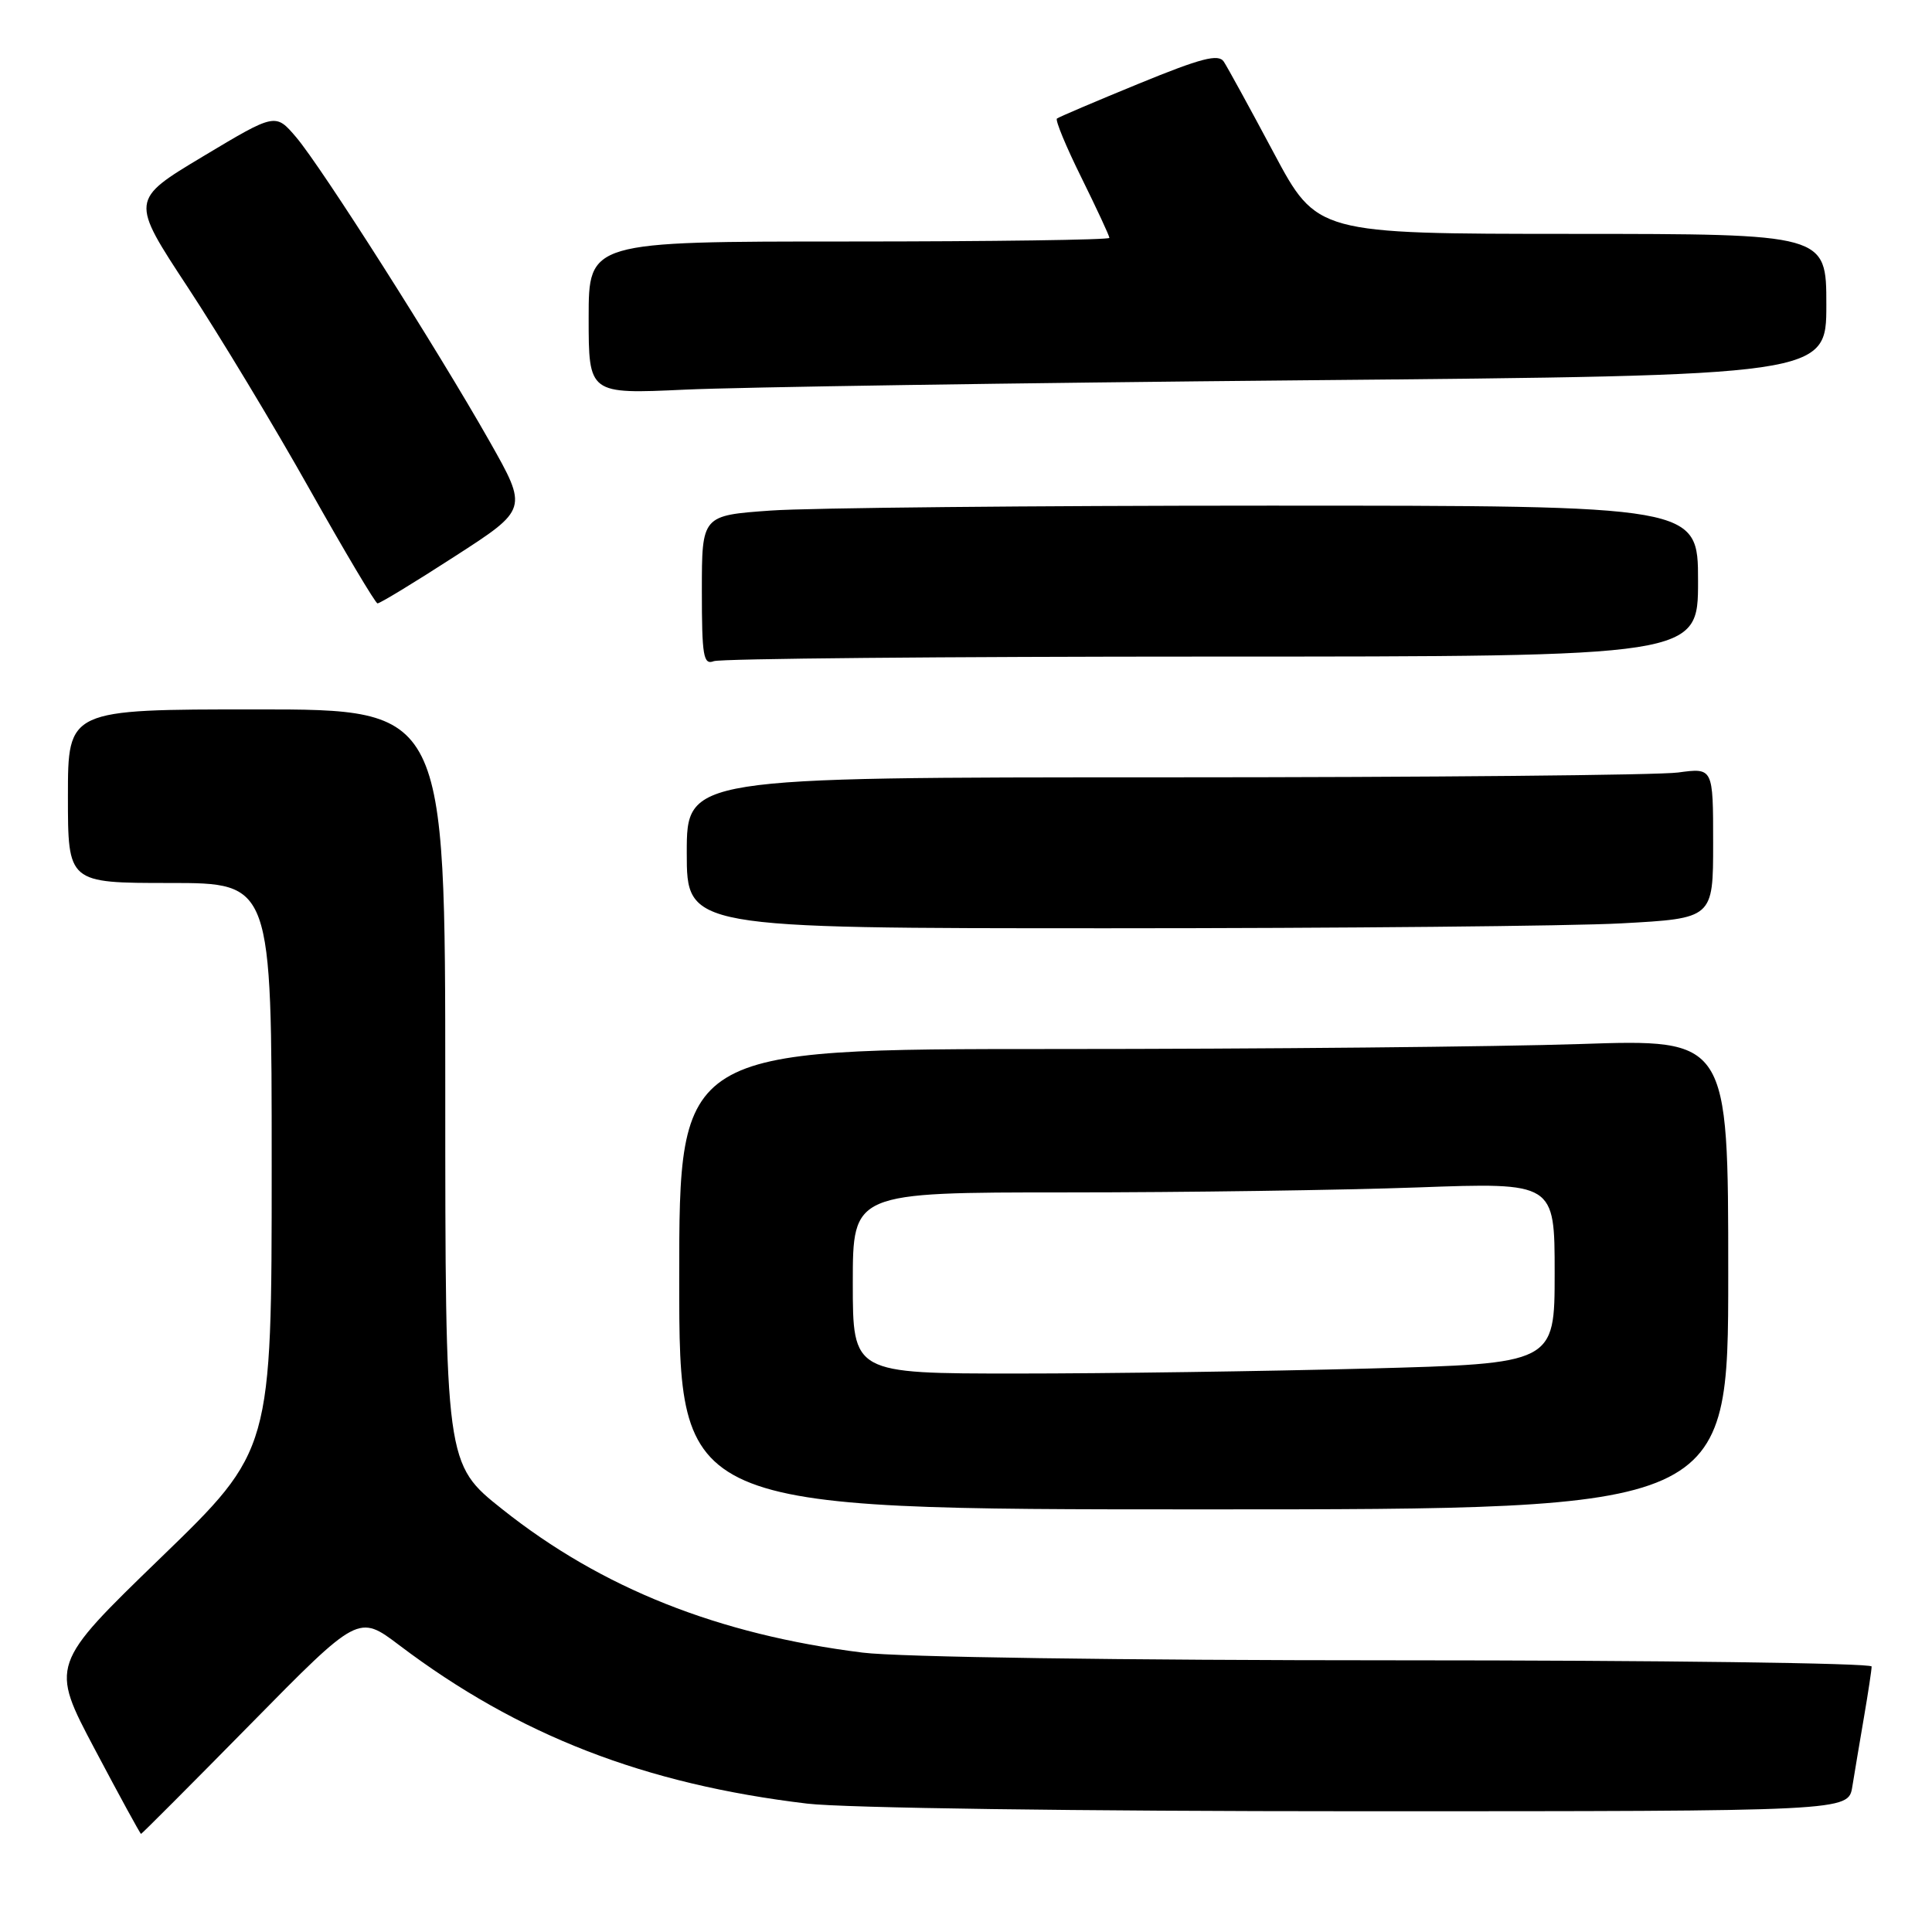 <?xml version="1.0" encoding="UTF-8" standalone="no"?>
<!DOCTYPE svg PUBLIC "-//W3C//DTD SVG 1.1//EN" "http://www.w3.org/Graphics/SVG/1.1/DTD/svg11.dtd" >
<svg xmlns="http://www.w3.org/2000/svg" xmlns:xlink="http://www.w3.org/1999/xlink" version="1.1" viewBox="0 0 256 256">
 <g >
 <path fill="currentColor"
d=" M 33.19 228.46 C 47.50 213.91 47.50 213.91 52.92 218.01 C 68.70 229.94 85.41 236.42 106.97 238.99 C 111.85 239.57 142.90 240.00 180.18 240.00 C 244.91 240.00 244.91 240.00 245.44 236.75 C 245.73 234.96 246.42 230.83 246.98 227.57 C 247.54 224.30 248.00 221.27 248.00 220.82 C 248.00 220.37 219.75 220.00 185.22 220.00 C 148.46 220.00 119.07 219.58 114.30 218.98 C 95.14 216.58 79.73 210.45 66.58 200.00 C 59.00 193.98 59.00 193.98 59.00 143.99 C 59.00 94.00 59.00 94.00 34.00 94.00 C 9.00 94.00 9.00 94.00 9.00 105.50 C 9.00 117.00 9.00 117.00 22.50 117.00 C 36.00 117.00 36.00 117.00 36.00 154.59 C 36.00 192.18 36.00 192.18 21.32 206.39 C 6.64 220.60 6.64 220.60 12.57 231.80 C 15.83 237.96 18.58 243.00 18.69 243.00 C 18.79 243.00 25.32 236.46 33.19 228.46 Z  M 229.00 168.84 C 229.00 137.68 229.00 137.68 209.34 138.34 C 198.53 138.70 167.25 139.00 139.84 139.00 C 90.00 139.00 90.00 139.00 90.00 169.50 C 90.00 200.00 90.00 200.00 159.50 200.00 C 229.00 200.00 229.00 200.00 229.00 168.84 Z  M 214.84 122.35 C 227.00 121.69 227.00 121.69 227.00 111.71 C 227.00 101.73 227.00 101.73 222.36 102.36 C 219.81 102.71 189.21 103.00 154.36 103.00 C 91.00 103.00 91.00 103.00 91.00 113.00 C 91.00 123.00 91.00 123.00 146.84 123.00 C 177.56 123.00 208.16 122.71 214.84 122.35 Z  M 160.58 87.00 C 225.00 87.00 225.00 87.00 225.00 77.00 C 225.00 67.00 225.00 67.00 168.15 67.00 C 136.89 67.00 107.19 67.29 102.15 67.65 C 93.00 68.30 93.00 68.30 93.00 78.26 C 93.00 86.93 93.20 88.14 94.58 87.61 C 95.45 87.27 125.15 87.00 160.58 87.00 Z  M 60.25 73.73 C 69.96 67.47 69.96 67.47 64.87 58.48 C 57.97 46.30 42.61 22.14 39.24 18.18 C 36.50 14.97 36.50 14.97 26.89 20.73 C 17.27 26.50 17.27 26.50 24.91 38.11 C 29.11 44.50 36.36 56.52 41.02 64.82 C 45.69 73.12 49.74 79.93 50.02 79.95 C 50.31 79.98 54.92 77.18 60.25 73.73 Z  M 172.75 50.39 C 242.00 49.76 242.00 49.76 242.00 40.38 C 242.00 31.00 242.00 31.00 208.25 30.99 C 174.50 30.98 174.50 30.98 168.77 20.24 C 165.62 14.33 162.64 8.90 162.16 8.17 C 161.46 7.10 159.16 7.70 150.89 11.09 C 145.18 13.43 140.30 15.51 140.05 15.71 C 139.80 15.91 141.26 19.44 143.30 23.55 C 145.33 27.67 147.00 31.25 147.00 31.52 C 147.00 31.78 131.47 32.00 112.50 32.00 C 78.00 32.00 78.00 32.00 78.00 42.11 C 78.00 52.22 78.00 52.22 90.75 51.63 C 97.76 51.30 134.66 50.74 172.75 50.39 Z  M 113.00 170.00 C 113.00 158.00 113.00 158.00 141.34 158.00 C 156.93 158.00 177.85 157.70 187.84 157.34 C 206.00 156.68 206.00 156.68 206.00 168.68 C 206.00 180.68 206.00 180.68 181.25 181.34 C 167.64 181.70 146.71 182.00 134.75 182.00 C 113.00 182.00 113.00 182.00 113.00 170.00 Z "/>
</g>
</svg>